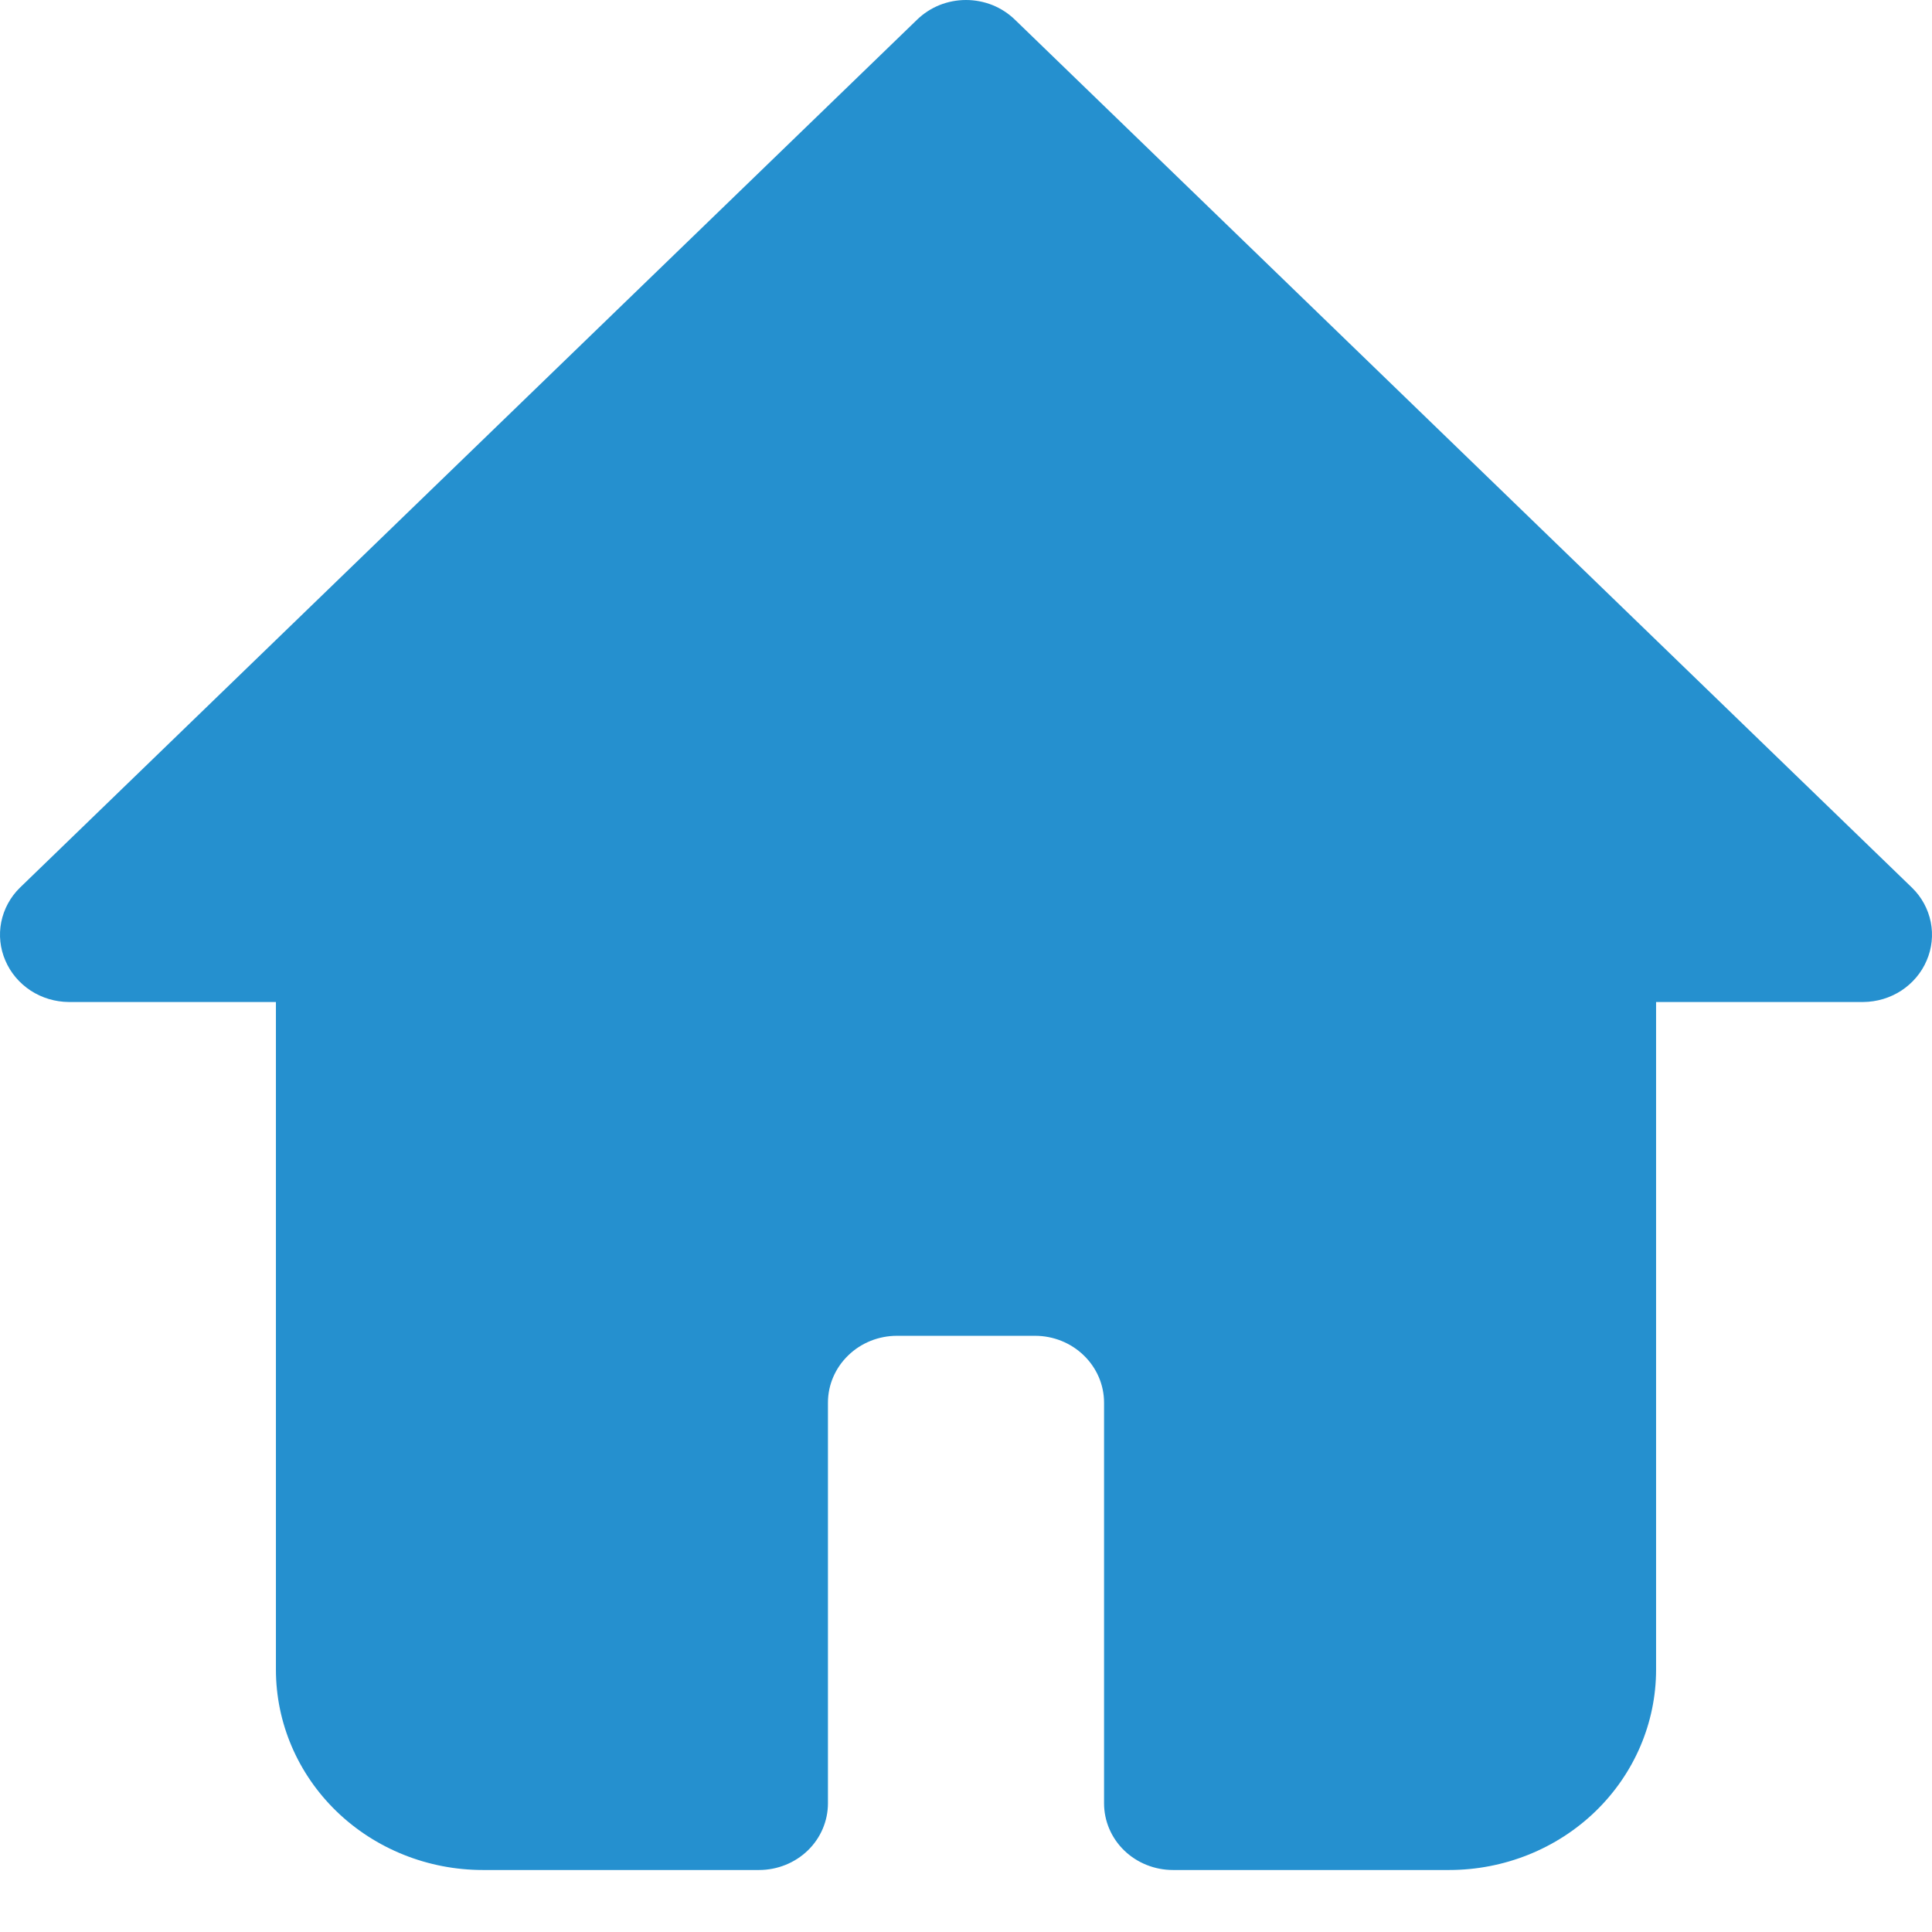 <svg width="22" height="22" viewBox="0 0 22 22" fill="none" xmlns="http://www.w3.org/2000/svg">
<path d="M21.939 10.938C21.88 11.077 21.779 11.196 21.651 11.28C21.522 11.364 21.371 11.409 21.216 11.41H18.858V19.013C18.858 19.618 18.61 20.198 18.168 20.626C17.726 21.054 17.126 21.294 16.501 21.294H13.357C13.149 21.294 12.949 21.214 12.802 21.072C12.654 20.929 12.572 20.735 12.572 20.534V15.972C12.572 15.77 12.489 15.577 12.341 15.434C12.194 15.291 11.994 15.211 11.786 15.211H10.214C10.006 15.211 9.806 15.291 9.659 15.434C9.511 15.577 9.428 15.77 9.428 15.972V20.534C9.428 20.735 9.346 20.929 9.198 21.072C9.051 21.214 8.851 21.294 8.643 21.294H5.499C4.874 21.294 4.274 21.054 3.832 20.626C3.39 20.198 3.142 19.618 3.142 19.013V11.41H0.784C0.629 11.409 0.478 11.364 0.349 11.28C0.221 11.196 0.12 11.077 0.061 10.938C0.001 10.8 -0.015 10.647 0.014 10.5C0.044 10.352 0.117 10.216 0.226 10.109L10.442 0.225C10.515 0.154 10.602 0.097 10.698 0.058C10.793 0.02 10.896 0 11 0C11.104 0 11.206 0.02 11.302 0.058C11.398 0.097 11.485 0.154 11.558 0.225L21.773 10.109C21.883 10.216 21.956 10.352 21.986 10.5C22.015 10.647 21.999 10.8 21.939 10.938Z" fill="#2590CF"/>
</svg>
